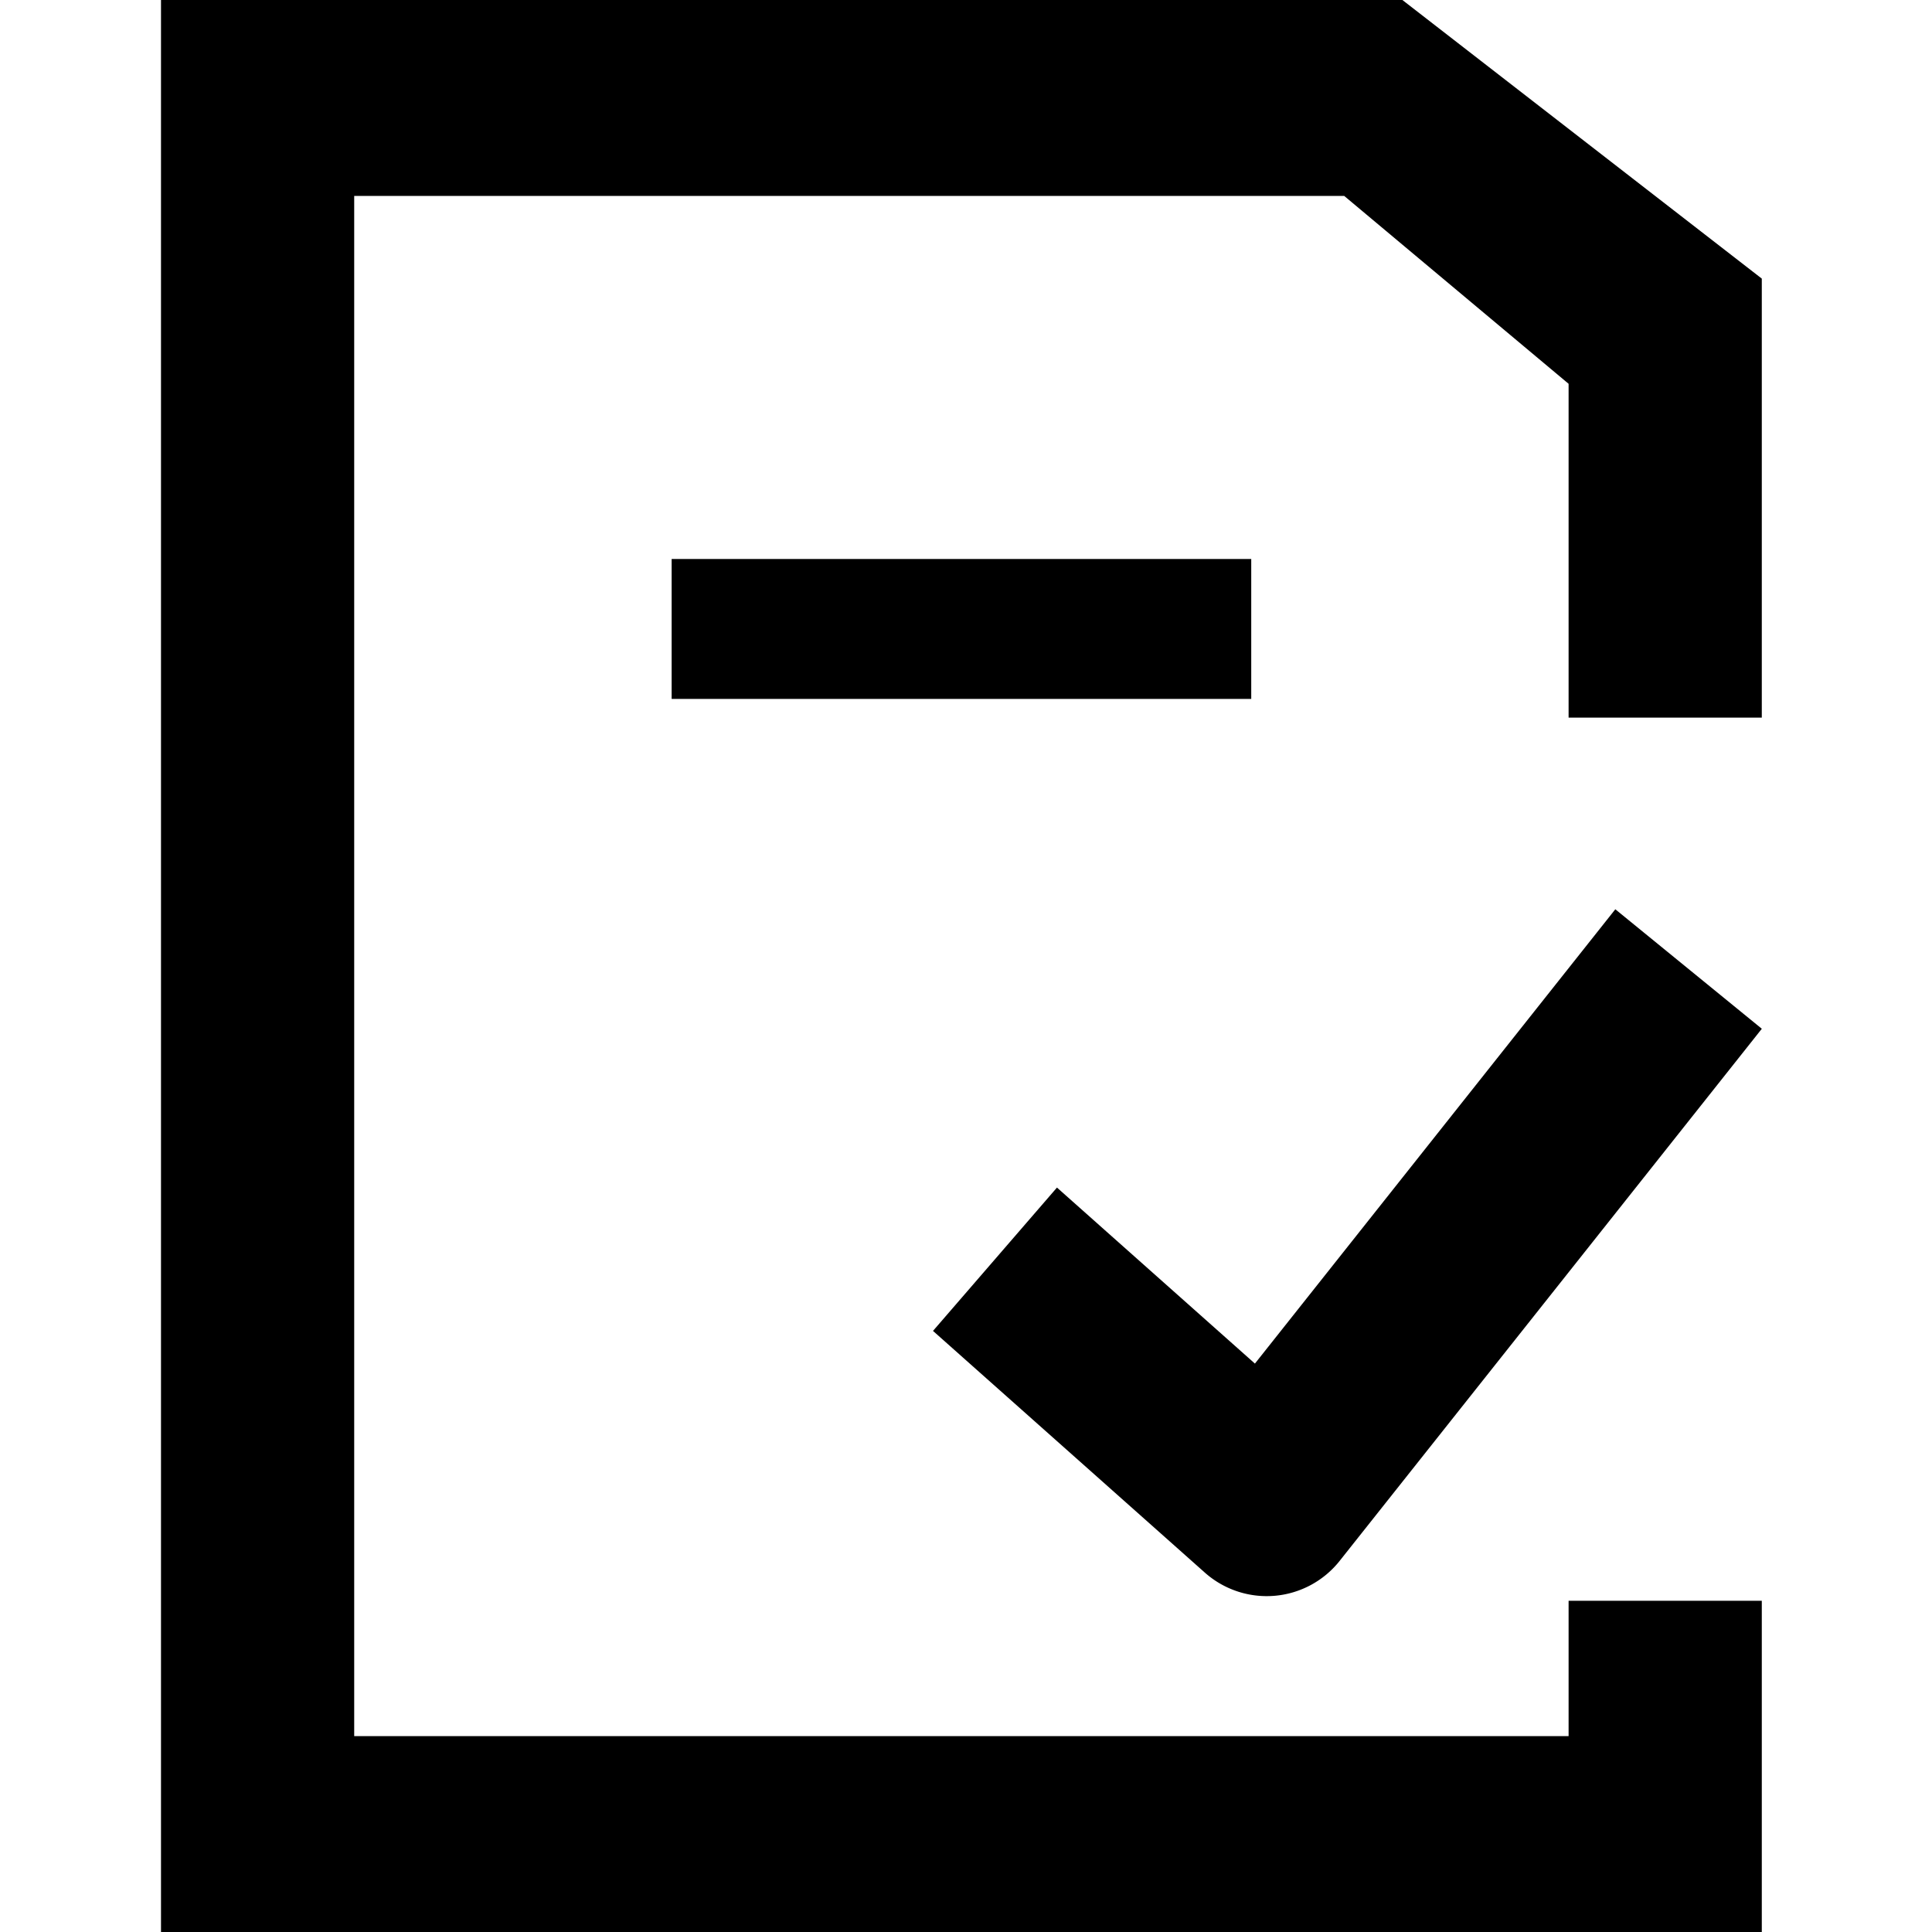 <?xml version="1.0" standalone="no"?><!DOCTYPE svg PUBLIC "-//W3C//DTD SVG 1.1//EN" "http://www.w3.org/Graphics/SVG/1.1/DTD/svg11.dtd"><svg t="1639727246175" class="icon" viewBox="0 0 1024 1024" version="1.1" xmlns="http://www.w3.org/2000/svg" p-id="8715" xmlns:xlink="http://www.w3.org/1999/xlink" width="400" height="400"><defs><style type="text/css"></style></defs><path d="M933.788 380.345h-102.4v-176.924l-118.94-99.584H187.733V920.178h697.742V1024H85.333V0h657.963l190.492 147.669v232.676z m0 468.11V1024h-102.4V848.455h102.4z m-373.575-219.022l104.917 93.298 191.019-240.796 77.653 63.332-223.63 281.87a49.351 49.351 0 0 1-71.652 6.315L494.507 705.408l65.707-75.975zM355.982 370.446v-74.169h307.2v74.169h-307.2z" p-id="8716"></path></svg>